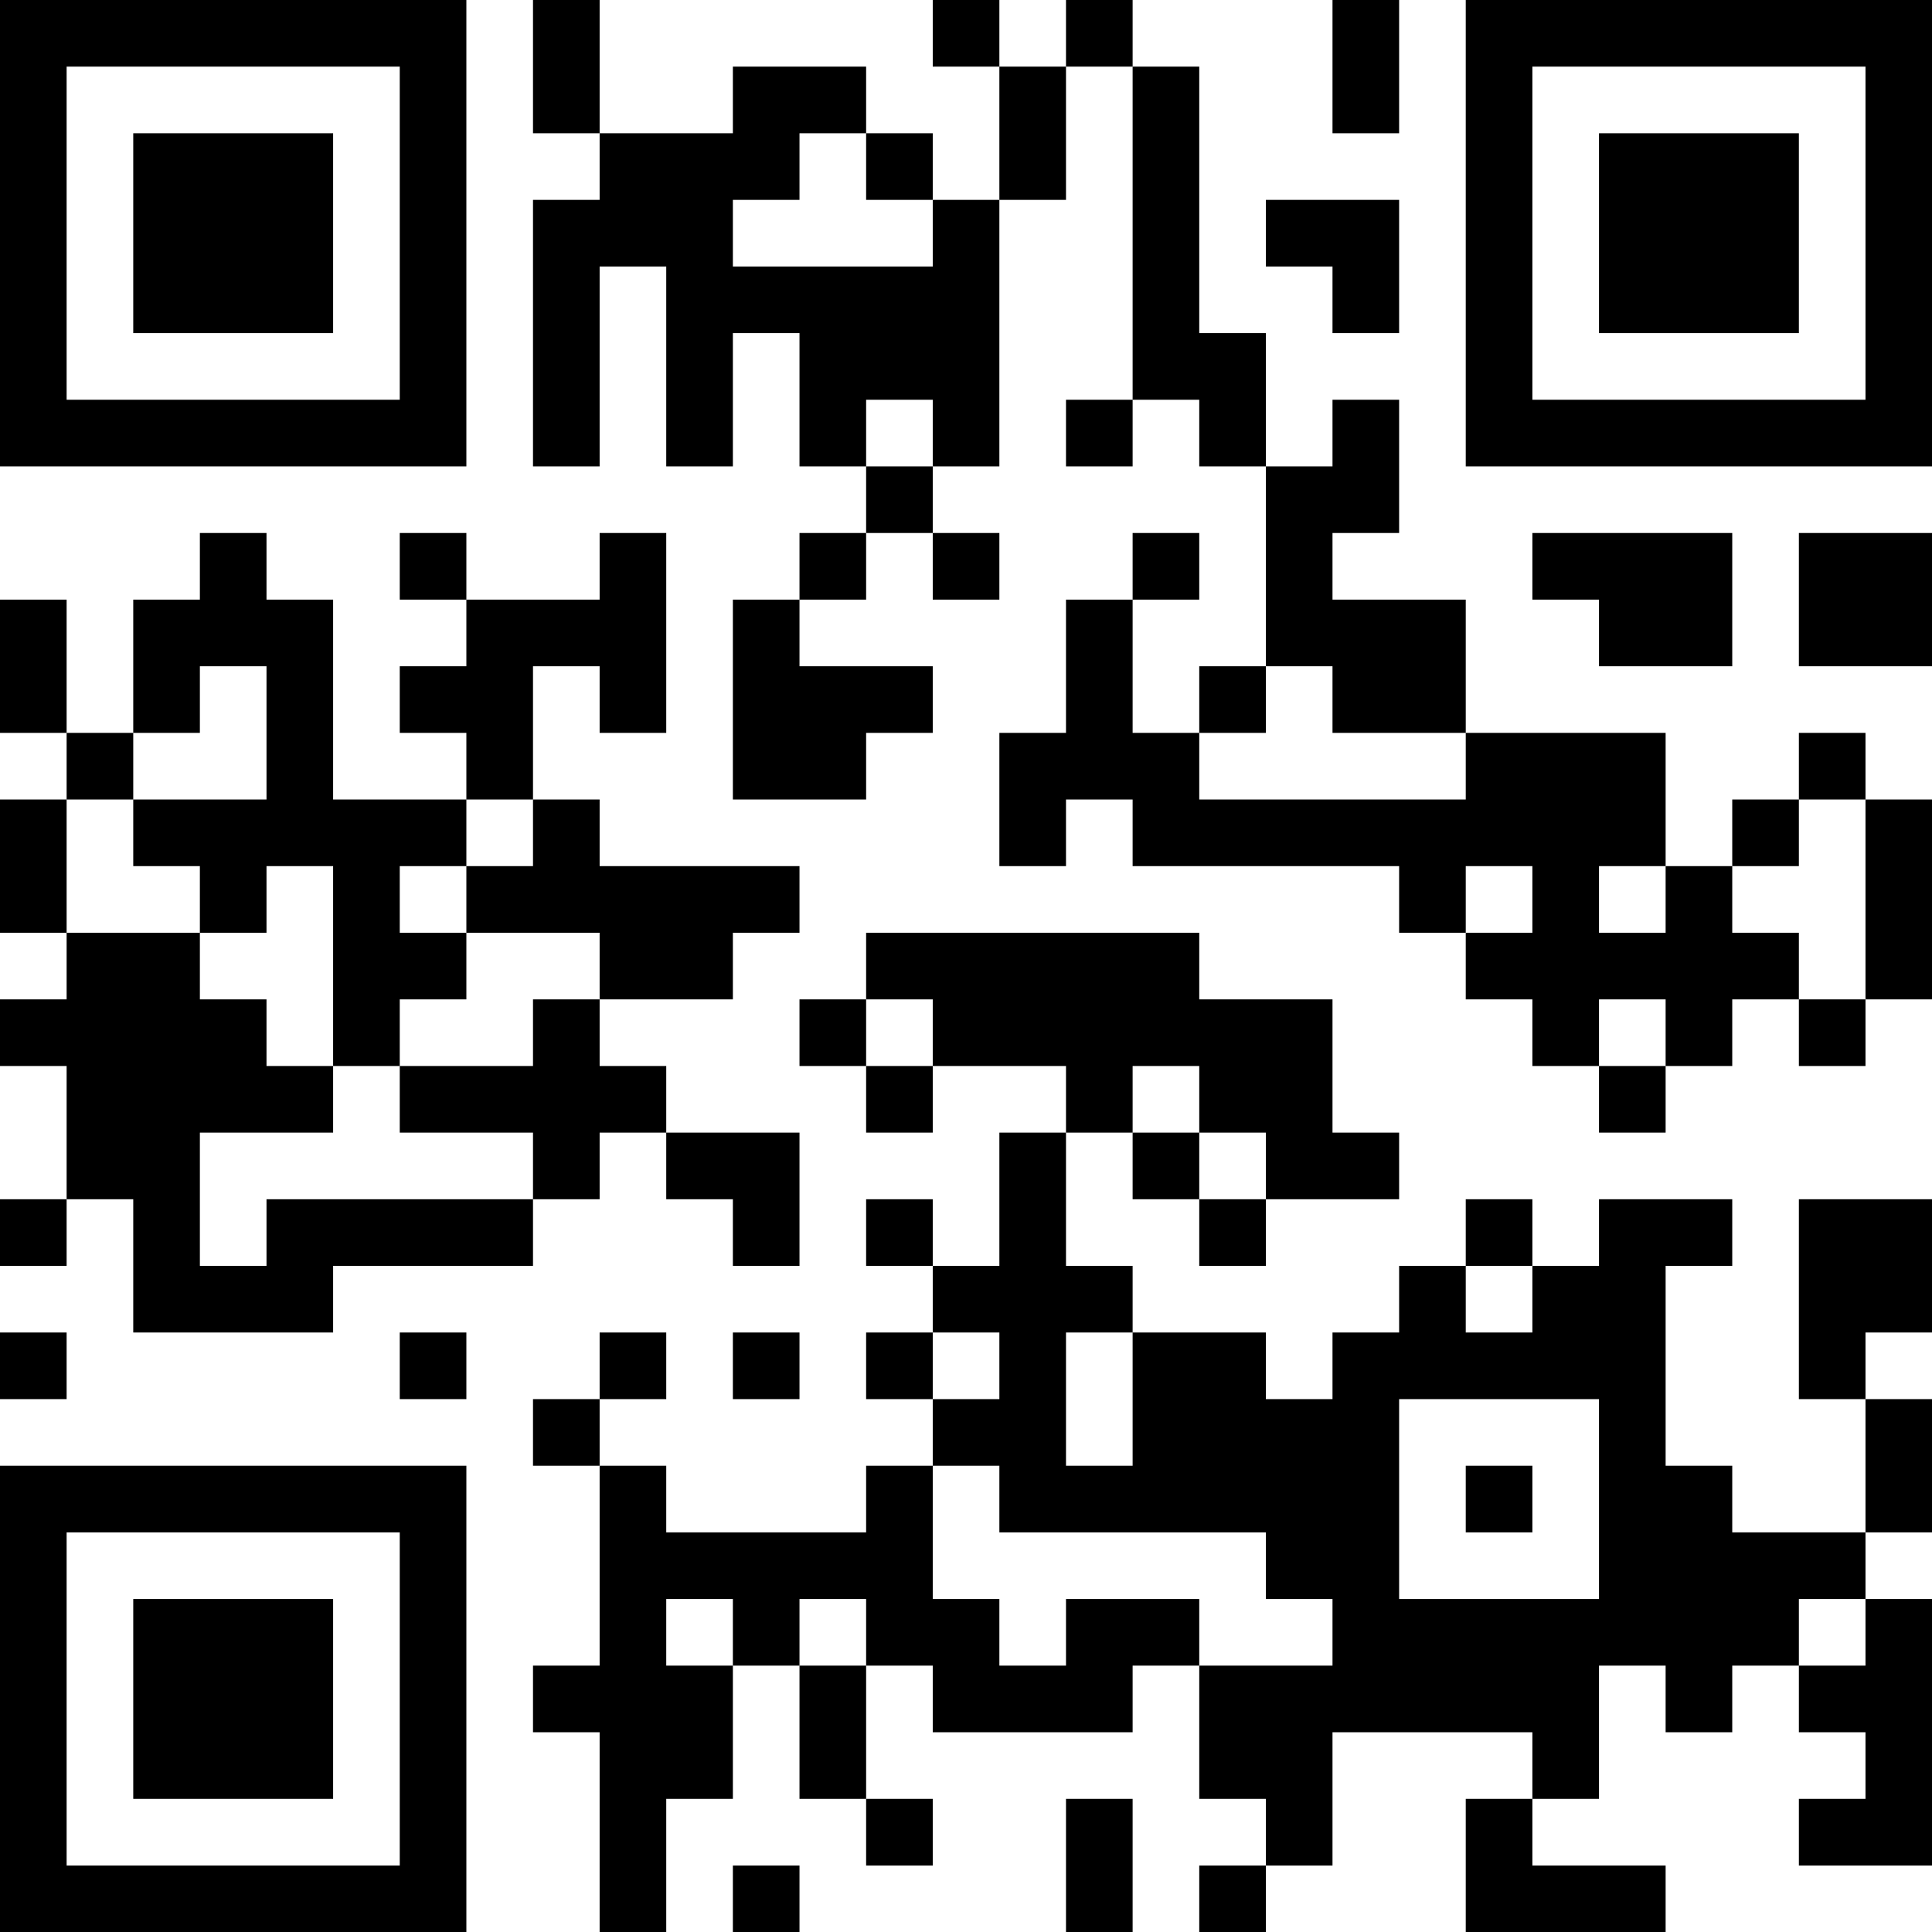<?xml version="1.0" encoding="UTF-8"?>
<svg xmlns="http://www.w3.org/2000/svg" version="1.1" width="200" height="200" viewBox="0 0 200 200"><rect x="0" y="0" width="200" height="200" fill="#ffffff"/><g transform="scale(6.897)"><g transform="translate(0,0)"><path fill-rule="evenodd" d="M8 0L8 2L9 2L9 3L8 3L8 7L9 7L9 4L10 4L10 7L11 7L11 5L12 5L12 7L13 7L13 8L12 8L12 9L11 9L11 12L13 12L13 11L14 11L14 10L12 10L12 9L13 9L13 8L14 8L14 9L15 9L15 8L14 8L14 7L15 7L15 3L16 3L16 1L17 1L17 6L16 6L16 7L17 7L17 6L18 6L18 7L19 7L19 10L18 10L18 11L17 11L17 9L18 9L18 8L17 8L17 9L16 9L16 11L15 11L15 13L16 13L16 12L17 12L17 13L21 13L21 14L22 14L22 15L23 15L23 16L24 16L24 17L25 17L25 16L26 16L26 15L27 15L27 16L28 16L28 15L29 15L29 12L28 12L28 11L27 11L27 12L26 12L26 13L25 13L25 11L22 11L22 9L20 9L20 8L21 8L21 6L20 6L20 7L19 7L19 5L18 5L18 1L17 1L17 0L16 0L16 1L15 1L15 0L14 0L14 1L15 1L15 3L14 3L14 2L13 2L13 1L11 1L11 2L9 2L9 0ZM20 0L20 2L21 2L21 0ZM12 2L12 3L11 3L11 4L14 4L14 3L13 3L13 2ZM19 3L19 4L20 4L20 5L21 5L21 3ZM13 6L13 7L14 7L14 6ZM3 8L3 9L2 9L2 11L1 11L1 9L0 9L0 11L1 11L1 12L0 12L0 14L1 14L1 15L0 15L0 16L1 16L1 18L0 18L0 19L1 19L1 18L2 18L2 20L5 20L5 19L8 19L8 18L9 18L9 17L10 17L10 18L11 18L11 19L12 19L12 17L10 17L10 16L9 16L9 15L11 15L11 14L12 14L12 13L9 13L9 12L8 12L8 10L9 10L9 11L10 11L10 8L9 8L9 9L7 9L7 8L6 8L6 9L7 9L7 10L6 10L6 11L7 11L7 12L5 12L5 9L4 9L4 8ZM23 8L23 9L24 9L24 10L26 10L26 8ZM27 8L27 10L29 10L29 8ZM3 10L3 11L2 11L2 12L1 12L1 14L3 14L3 15L4 15L4 16L5 16L5 17L3 17L3 19L4 19L4 18L8 18L8 17L6 17L6 16L8 16L8 15L9 15L9 14L7 14L7 13L8 13L8 12L7 12L7 13L6 13L6 14L7 14L7 15L6 15L6 16L5 16L5 13L4 13L4 14L3 14L3 13L2 13L2 12L4 12L4 10ZM19 10L19 11L18 11L18 12L22 12L22 11L20 11L20 10ZM27 12L27 13L26 13L26 14L27 14L27 15L28 15L28 12ZM22 13L22 14L23 14L23 13ZM24 13L24 14L25 14L25 13ZM13 14L13 15L12 15L12 16L13 16L13 17L14 17L14 16L16 16L16 17L15 17L15 19L14 19L14 18L13 18L13 19L14 19L14 20L13 20L13 21L14 21L14 22L13 22L13 23L10 23L10 22L9 22L9 21L10 21L10 20L9 20L9 21L8 21L8 22L9 22L9 25L8 25L8 26L9 26L9 29L10 29L10 27L11 27L11 25L12 25L12 27L13 27L13 28L14 28L14 27L13 27L13 25L14 25L14 26L17 26L17 25L18 25L18 27L19 27L19 28L18 28L18 29L19 29L19 28L20 28L20 26L23 26L23 27L22 27L22 29L25 29L25 28L23 28L23 27L24 27L24 25L25 25L25 26L26 26L26 25L27 25L27 26L28 26L28 27L27 27L27 28L29 28L29 24L28 24L28 23L29 23L29 21L28 21L28 20L29 20L29 18L27 18L27 21L28 21L28 23L26 23L26 22L25 22L25 19L26 19L26 18L24 18L24 19L23 19L23 18L22 18L22 19L21 19L21 20L20 20L20 21L19 21L19 20L17 20L17 19L16 19L16 17L17 17L17 18L18 18L18 19L19 19L19 18L21 18L21 17L20 17L20 15L18 15L18 14ZM13 15L13 16L14 16L14 15ZM24 15L24 16L25 16L25 15ZM17 16L17 17L18 17L18 18L19 18L19 17L18 17L18 16ZM22 19L22 20L23 20L23 19ZM0 20L0 21L1 21L1 20ZM6 20L6 21L7 21L7 20ZM11 20L11 21L12 21L12 20ZM14 20L14 21L15 21L15 20ZM16 20L16 22L17 22L17 20ZM21 21L21 24L24 24L24 21ZM14 22L14 24L15 24L15 25L16 25L16 24L18 24L18 25L20 25L20 24L19 24L19 23L15 23L15 22ZM22 22L22 23L23 23L23 22ZM10 24L10 25L11 25L11 24ZM12 24L12 25L13 25L13 24ZM27 24L27 25L28 25L28 24ZM16 27L16 29L17 29L17 27ZM11 28L11 29L12 29L12 28ZM0 0L0 7L7 7L7 0ZM1 1L1 6L6 6L6 1ZM2 2L2 5L5 5L5 2ZM22 0L22 7L29 7L29 0ZM23 1L23 6L28 6L28 1ZM24 2L24 5L27 5L27 2ZM0 22L0 29L7 29L7 22ZM1 23L1 28L6 28L6 23ZM2 24L2 27L5 27L5 24Z" fill="#000000"/></g></g></svg>
